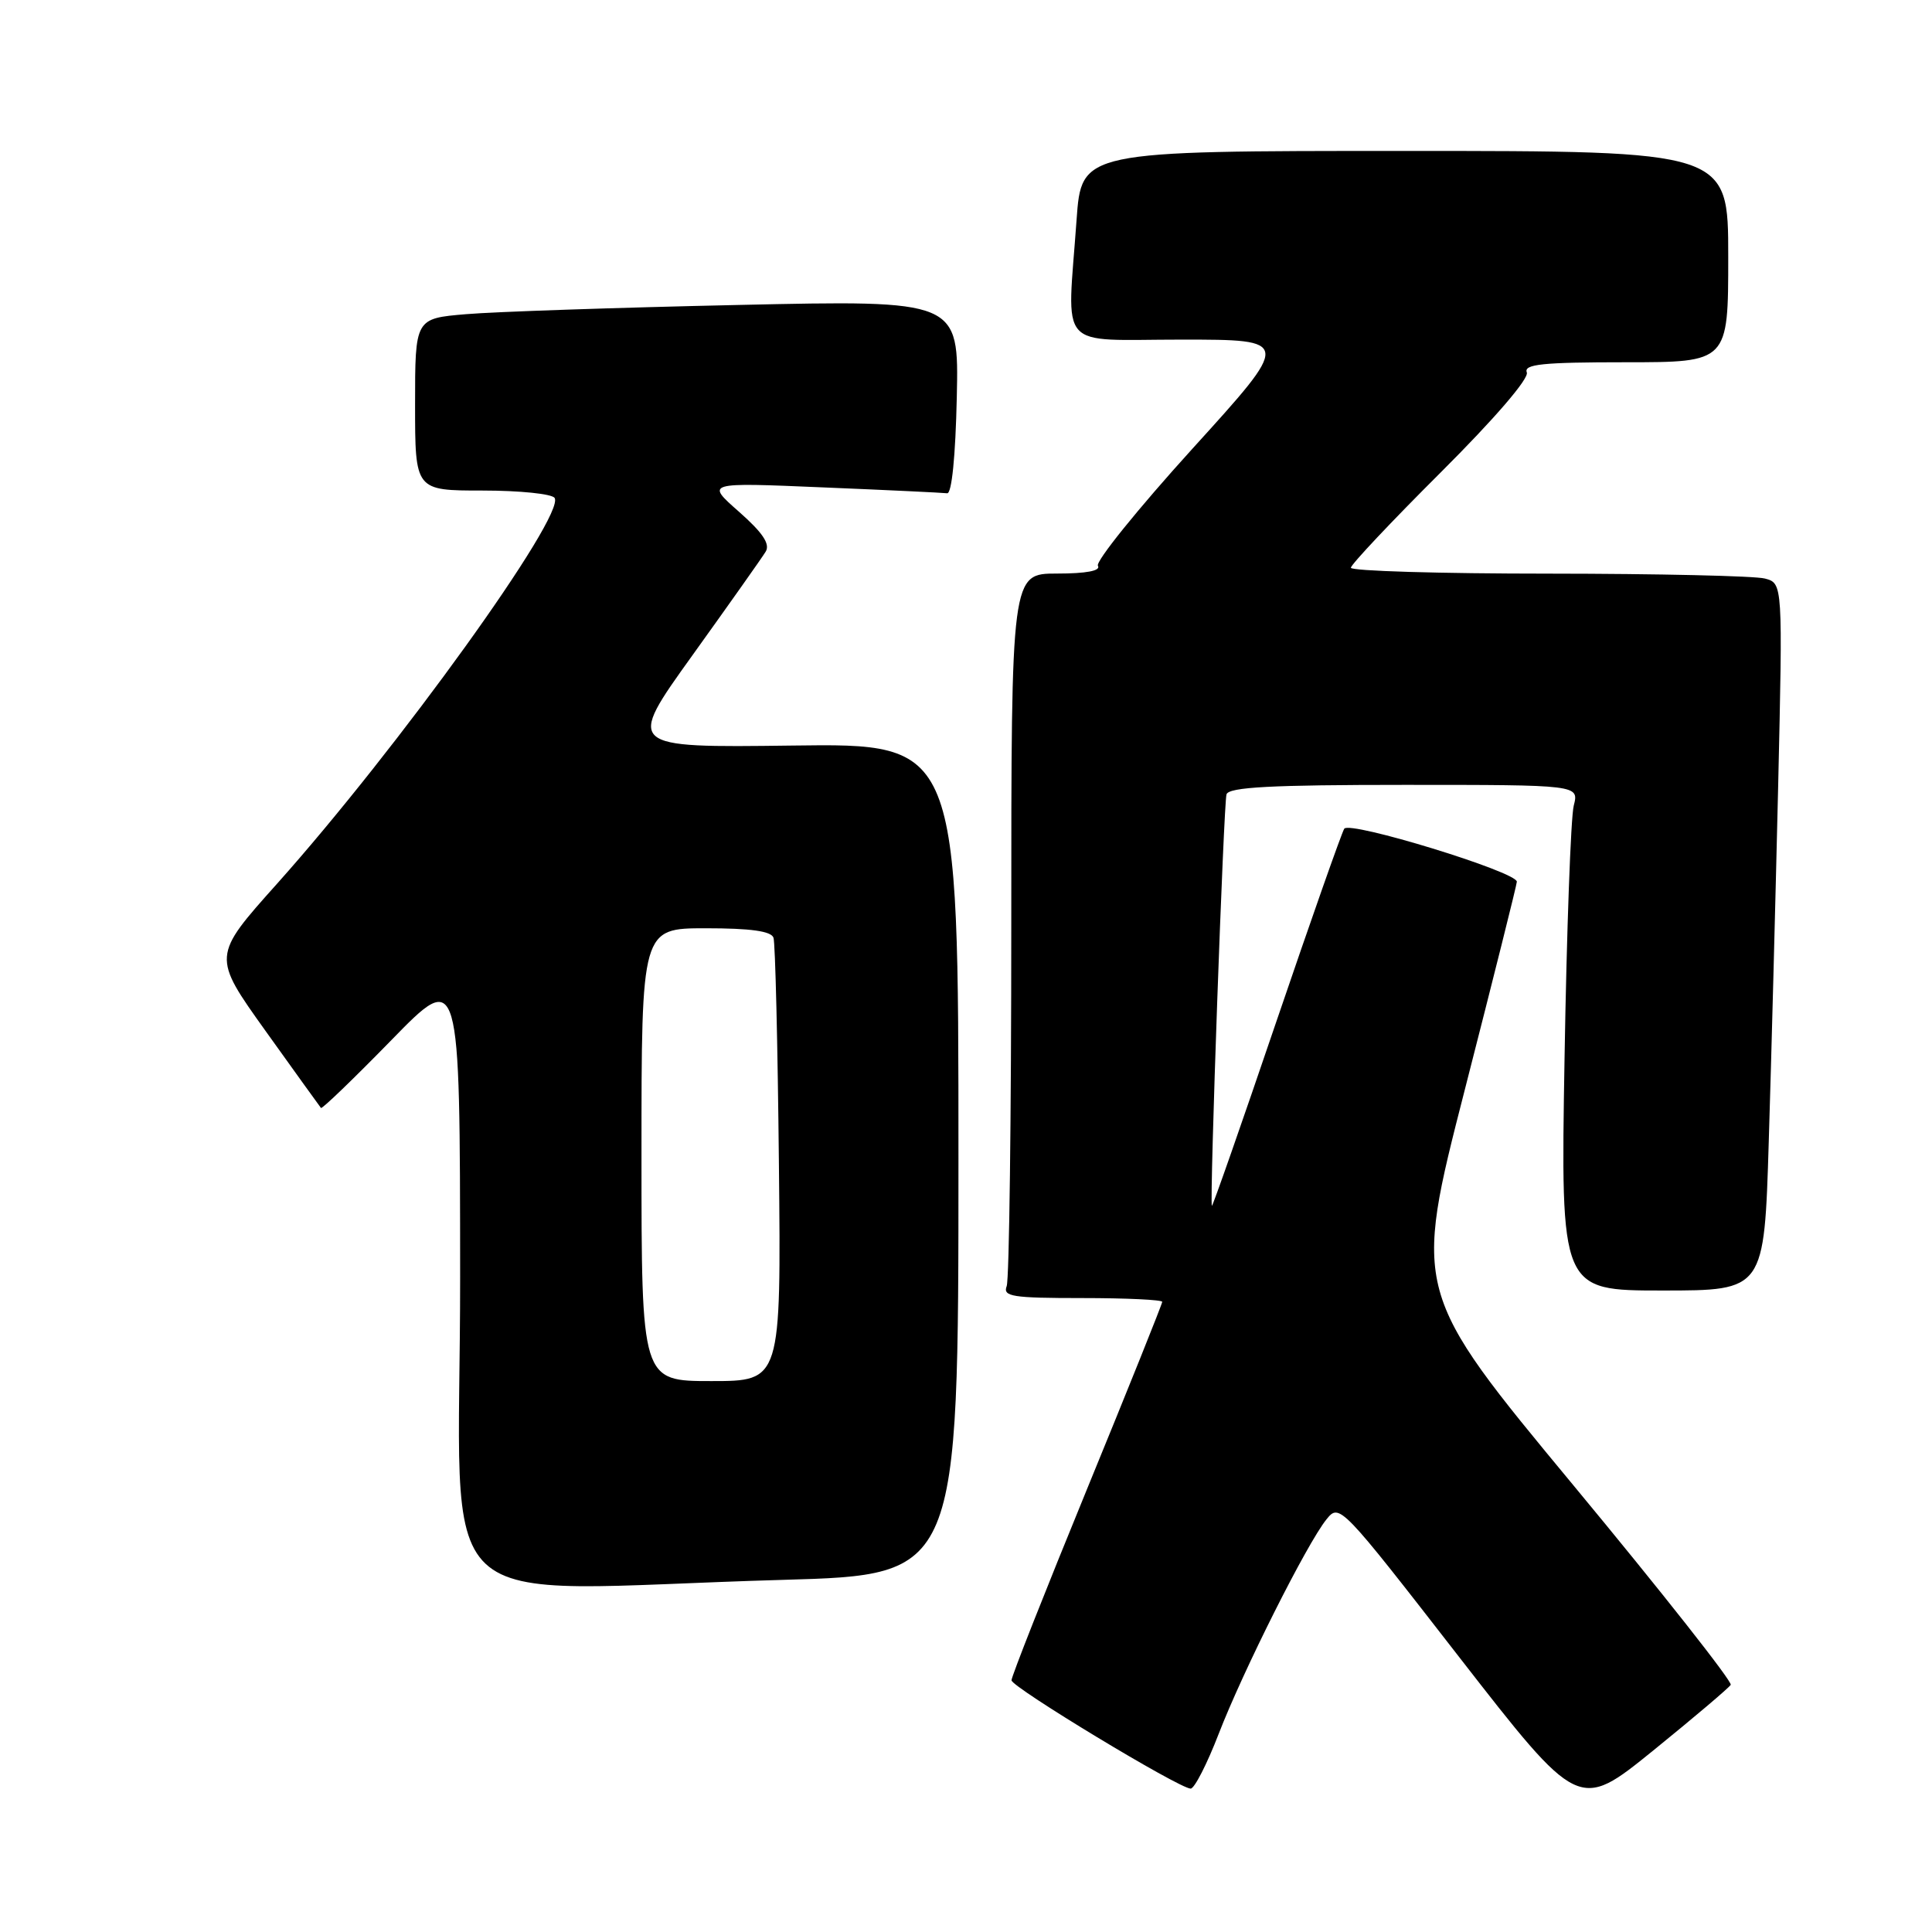 <?xml version="1.0" encoding="UTF-8" standalone="no"?>
<!DOCTYPE svg PUBLIC "-//W3C//DTD SVG 1.1//EN" "http://www.w3.org/Graphics/SVG/1.1/DTD/svg11.dtd" >
<svg xmlns="http://www.w3.org/2000/svg" xmlns:xlink="http://www.w3.org/1999/xlink" version="1.1" viewBox="0 0 256 256">
 <g >
 <path fill="currentColor"
d=" M 229.33 223.25 C 229.57 222.84 220.20 210.95 208.50 196.83 C 187.23 171.16 187.23 171.16 194.11 144.33 C 197.89 129.57 200.99 117.20 200.99 116.83 C 201.01 115.53 178.79 108.72 178.12 109.81 C 177.76 110.39 173.70 121.93 169.09 135.46 C 164.49 148.99 160.66 159.93 160.58 159.78 C 160.26 159.15 162.14 106.41 162.52 105.25 C 162.84 104.30 168.46 104.00 186.09 104.00 C 209.23 104.00 209.23 104.00 208.53 106.75 C 208.14 108.26 207.59 123.34 207.31 140.25 C 206.79 171.00 206.79 171.00 220.28 171.00 C 233.77 171.00 233.77 171.00 234.37 151.25 C 234.71 140.39 235.26 119.30 235.61 104.40 C 236.23 77.29 236.23 77.29 233.86 76.66 C 232.56 76.31 219.69 76.02 205.25 76.01 C 190.81 76.01 179.00 75.66 179.00 75.23 C 179.00 74.81 184.36 69.12 190.91 62.59 C 198.02 55.50 202.62 50.16 202.31 49.35 C 201.88 48.26 204.37 48.00 215.39 48.00 C 229.00 48.00 229.00 48.00 229.00 34.00 C 229.00 20.00 229.00 20.00 186.15 20.00 C 143.30 20.00 143.30 20.00 142.65 29.15 C 141.40 46.74 139.87 45.00 156.56 45.00 C 171.13 45.00 171.13 45.00 157.99 59.47 C 150.76 67.44 145.14 74.41 145.48 74.97 C 145.89 75.63 143.94 76.00 140.06 76.00 C 134.00 76.00 134.00 76.00 134.00 122.42 C 134.00 147.95 133.73 169.55 133.39 170.42 C 132.86 171.80 134.13 172.00 143.39 172.00 C 149.23 172.00 154.00 172.23 154.00 172.50 C 154.00 172.78 149.50 183.99 144.00 197.40 C 138.50 210.82 134.01 222.18 134.03 222.65 C 134.06 223.57 156.26 237.00 157.77 237.00 C 158.27 237.00 159.94 233.74 161.48 229.75 C 164.69 221.44 173.17 204.54 175.76 201.33 C 177.49 199.18 177.63 199.33 193.34 219.56 C 209.19 239.94 209.19 239.94 219.04 231.97 C 224.45 227.58 229.08 223.66 229.33 223.25 Z  M 103.75 209.34 C 127.00 208.68 127.00 208.68 127.00 153.59 C 127.00 98.50 127.00 98.50 104.98 98.79 C 82.96 99.07 82.96 99.07 91.78 86.79 C 96.63 80.03 100.99 73.87 101.46 73.09 C 102.07 72.08 101.06 70.58 97.91 67.80 C 93.50 63.92 93.50 63.92 109.00 64.58 C 117.53 64.93 124.95 65.29 125.50 65.36 C 126.11 65.45 126.61 60.48 126.78 52.63 C 127.06 39.76 127.06 39.76 97.78 40.41 C 81.68 40.76 65.46 41.31 61.75 41.63 C 55.00 42.20 55.00 42.20 55.00 53.60 C 55.00 65.00 55.00 65.00 63.94 65.00 C 68.86 65.00 73.15 65.44 73.49 65.98 C 74.93 68.32 52.73 99.17 36.70 117.11 C 28.11 126.71 28.11 126.71 35.19 136.61 C 39.08 142.05 42.39 146.64 42.53 146.81 C 42.67 146.98 46.87 142.93 51.87 137.81 C 60.95 128.50 60.95 128.50 60.97 169.25 C 61.00 215.68 55.69 210.70 103.75 209.34 Z  M 85.00 153.00 C 85.00 123.00 85.00 123.00 93.53 123.00 C 99.46 123.00 102.19 123.38 102.49 124.25 C 102.73 124.94 103.05 138.44 103.21 154.25 C 103.50 183.00 103.50 183.00 94.25 183.00 C 85.00 183.00 85.00 183.00 85.00 153.00 Z "/>
</g>
</svg>